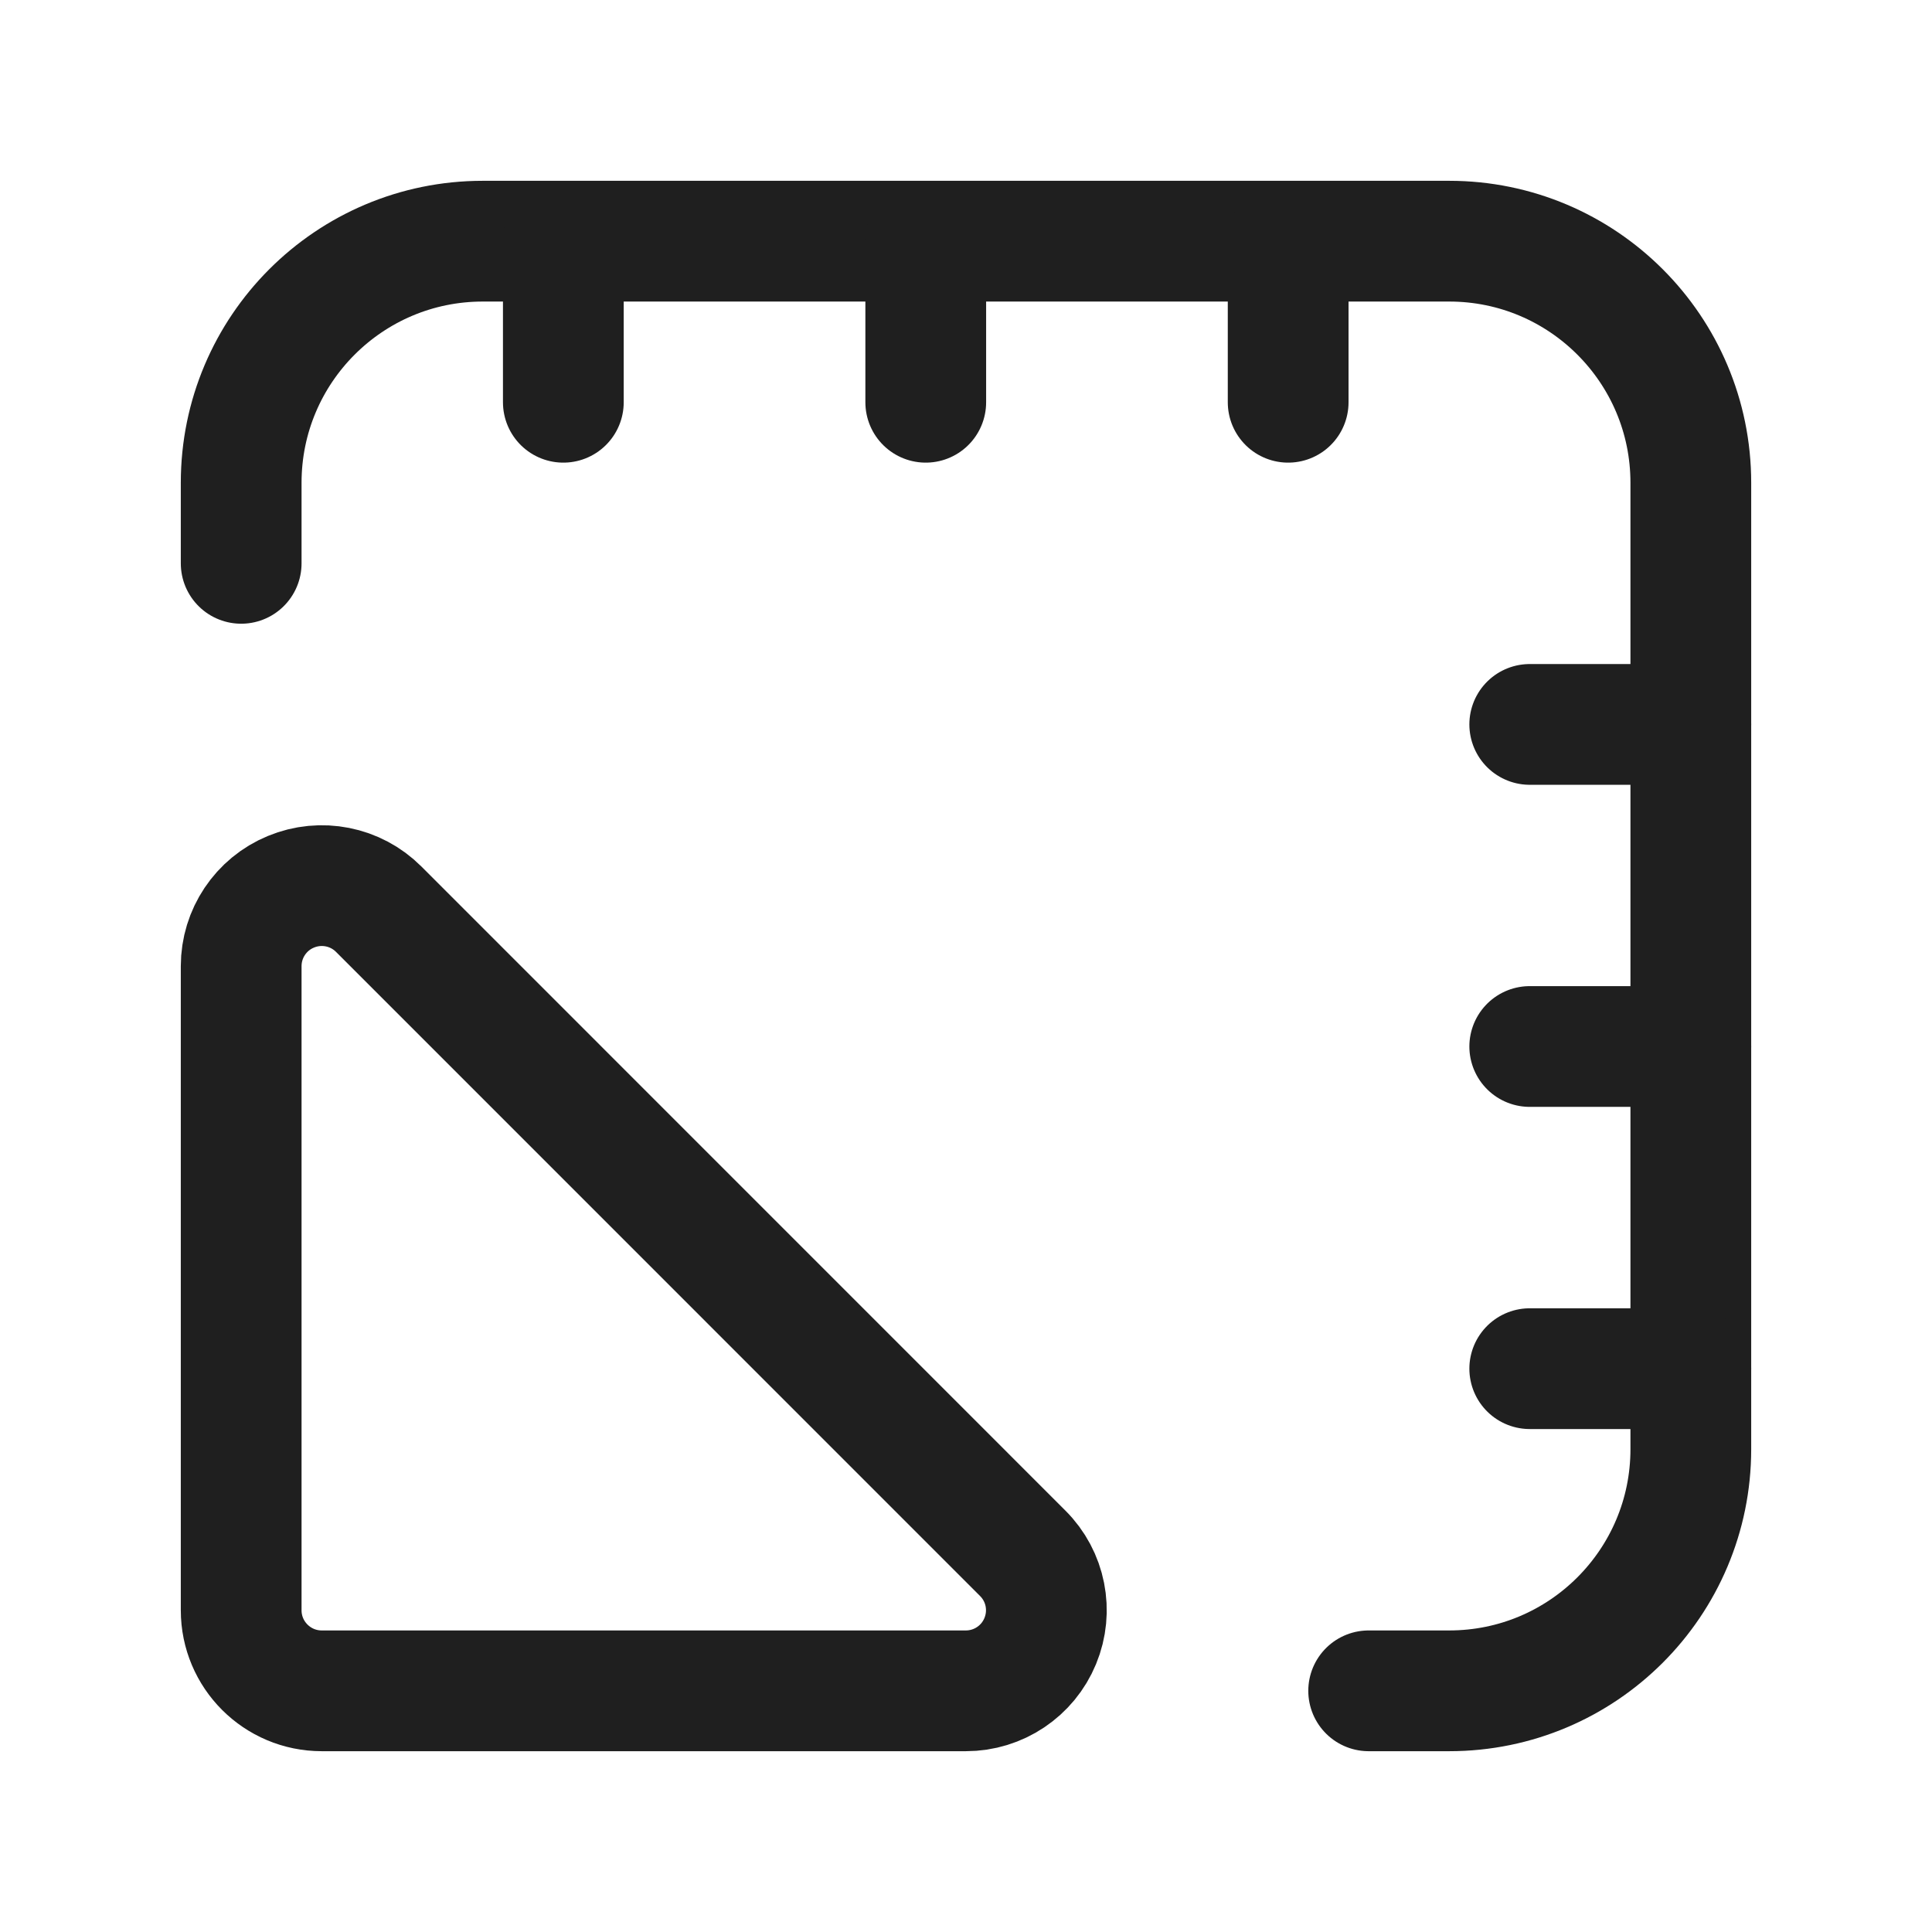 <svg width="24" height="24" viewBox="0 0 24 24" fill="none" xmlns="http://www.w3.org/2000/svg">
<path d="M17.002 21.004H18.003C19.66 21.004 21.004 19.66 21.004 18.002V5.997C21.004 4.34 19.66 2.996 18.003 2.996H5.997C4.34 2.996 2.996 4.34 2.996 5.997V6.998" stroke="#1F1F1F" stroke-width="1.5" stroke-linecap="round" stroke-linejoin="round"/>
<path d="M6.998 2.996V4.997" stroke="#1F1F1F" stroke-width="1.5" stroke-linecap="round" stroke-linejoin="round"/>
<path d="M11.5 2.996V4.997" stroke="#1F1F1F" stroke-width="1.5" stroke-linecap="round" stroke-linejoin="round"/>
<path d="M16.002 2.996V4.997" stroke="#1F1F1F" stroke-width="1.5" stroke-linecap="round" stroke-linejoin="round"/>
<path d="M21.004 8.999H19.003" stroke="#1F1F1F" stroke-width="1.5" stroke-linecap="round" stroke-linejoin="round"/>
<path d="M21.004 13H19.003" stroke="#1F1F1F" stroke-width="1.5" stroke-linecap="round" stroke-linejoin="round"/>
<path d="M21.004 17.002H19.003" stroke="#1F1F1F" stroke-width="1.5" stroke-linecap="round" stroke-linejoin="round"/>
<path fill-rule="evenodd" clip-rule="evenodd" d="M4.704 11.294L12.705 19.296C12.992 19.582 13.077 20.012 12.922 20.386C12.768 20.76 12.403 21.004 11.998 21.004H3.997C3.444 21.004 2.996 20.556 2.996 20.003V12.002C2.996 11.597 3.24 11.232 3.614 11.078C3.988 10.923 4.418 11.008 4.704 11.294Z" stroke="#1F1F1F" stroke-width="1.5" stroke-linecap="round" stroke-linejoin="round"/>
</svg>
